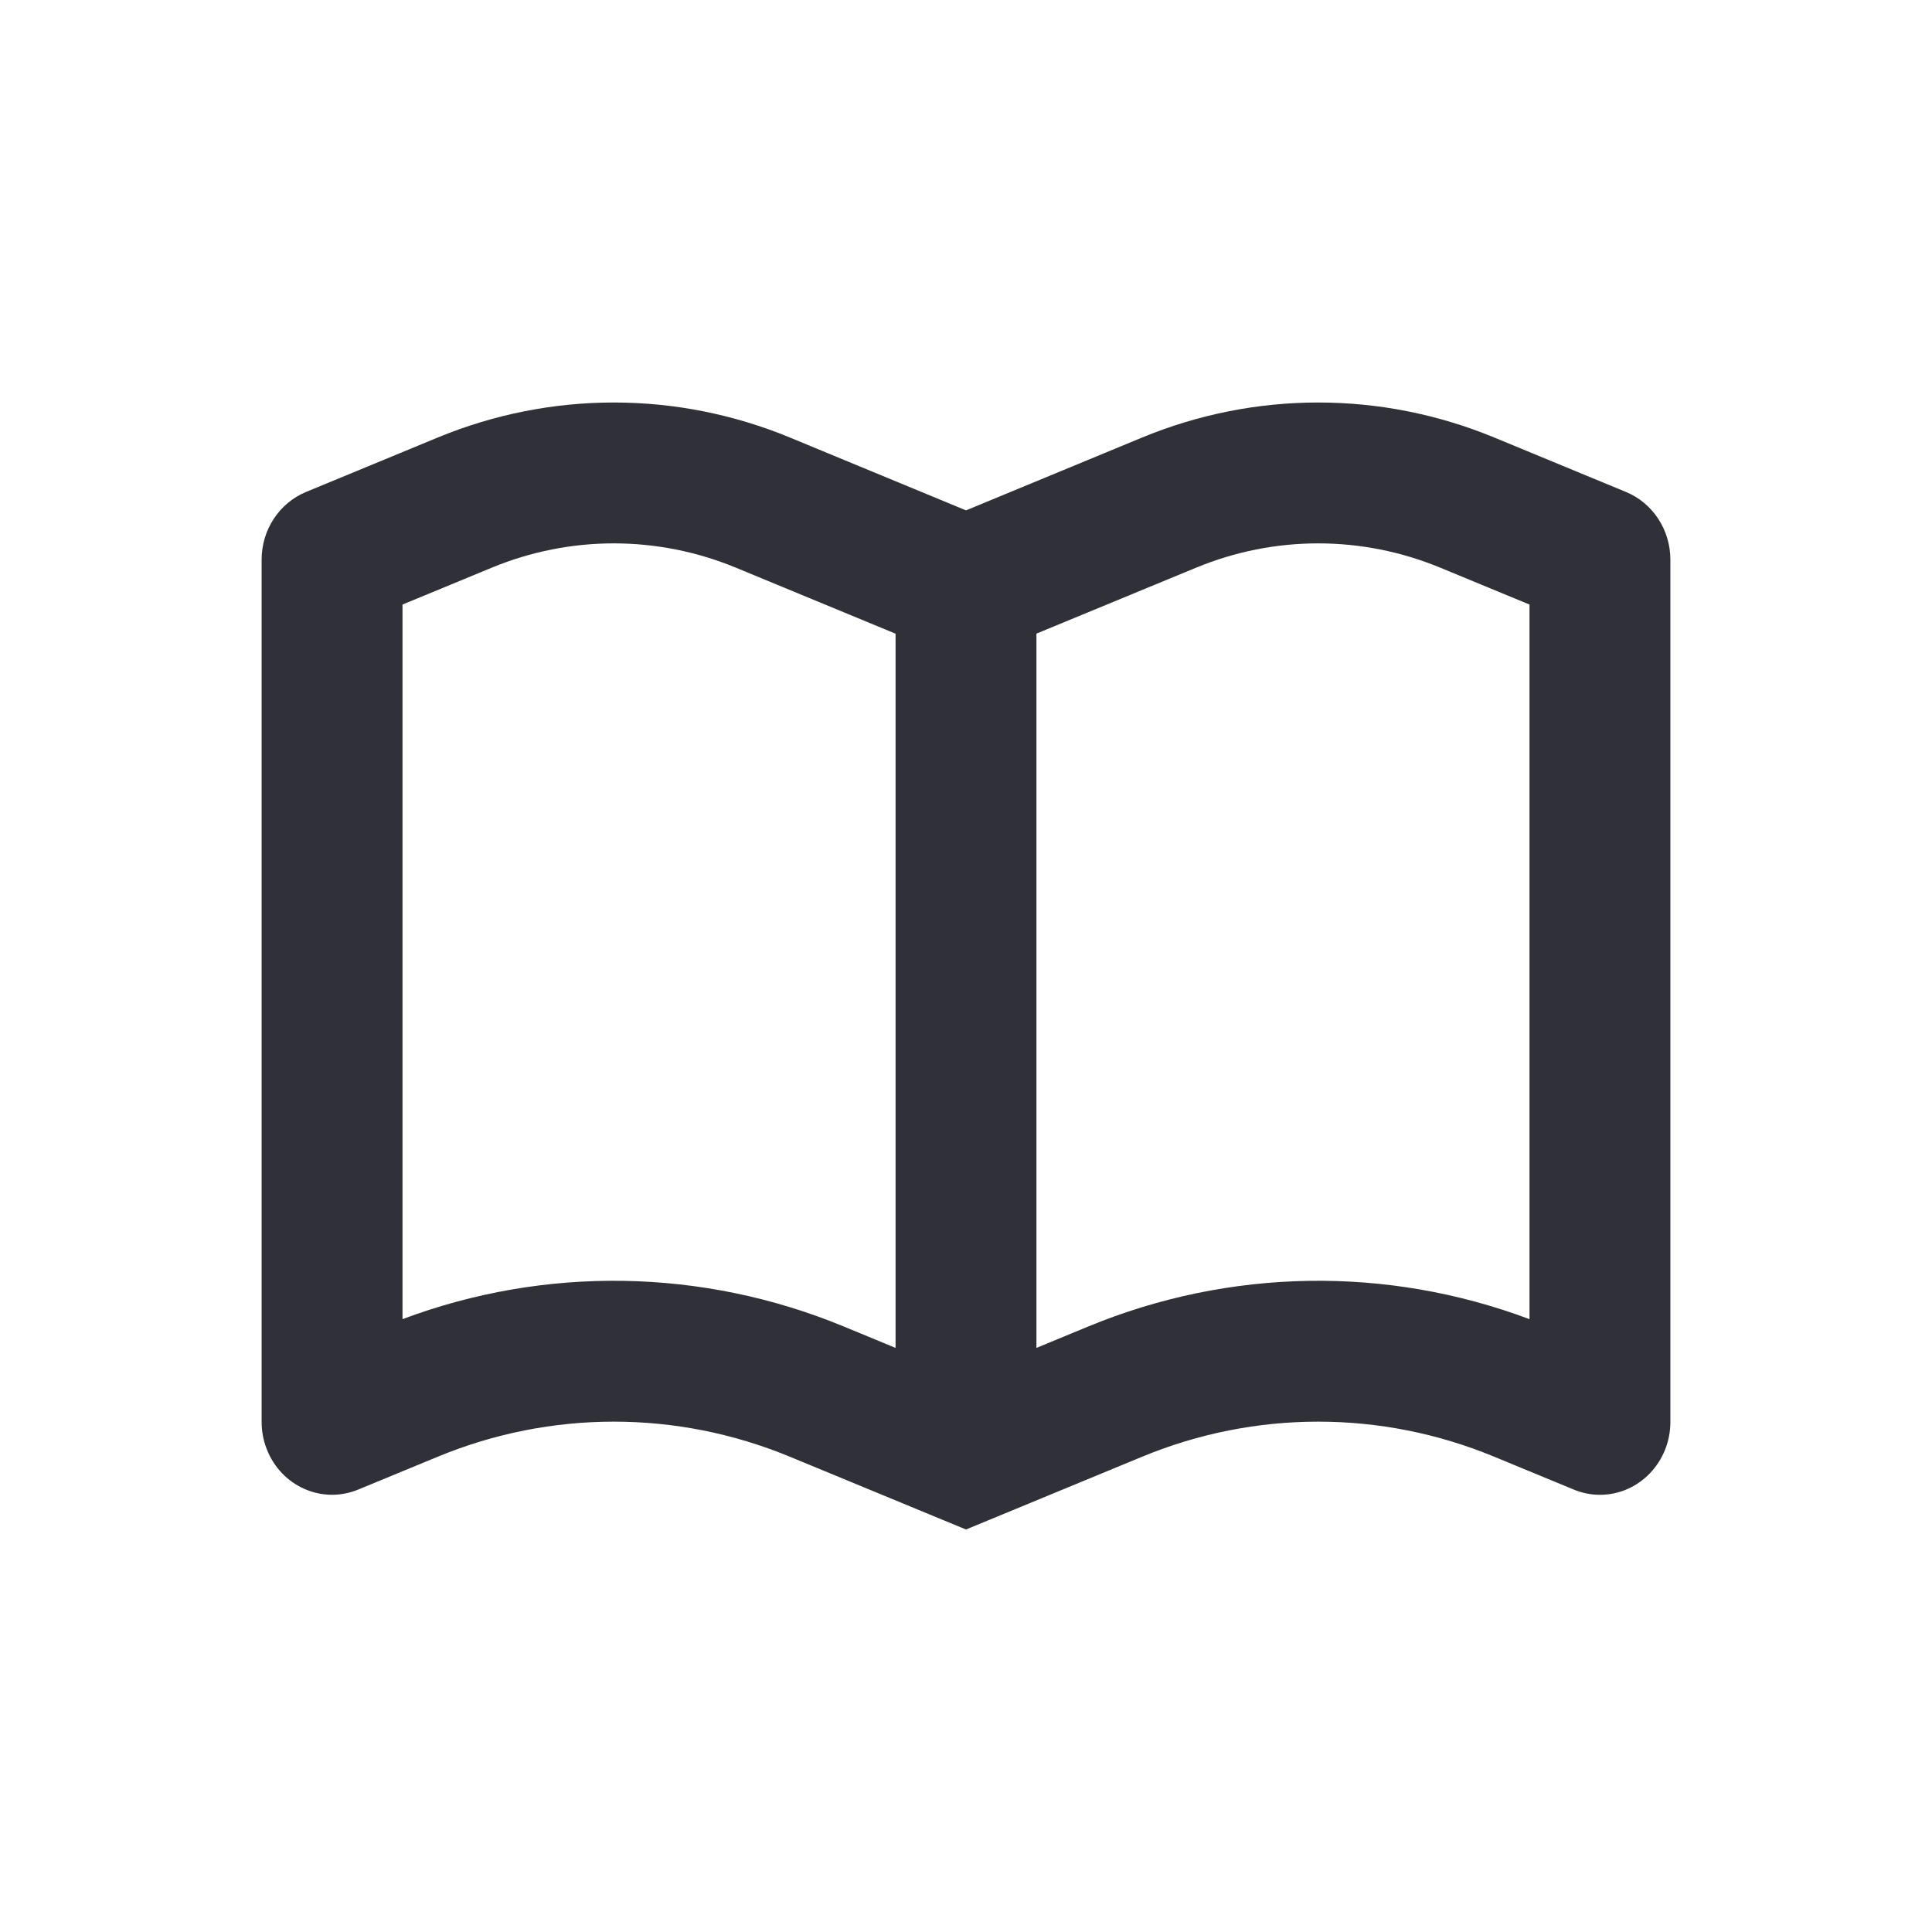 <svg width="24" height="24" viewBox="0 0 24 24" fill="none" xmlns="http://www.w3.org/2000/svg">
<path fill-rule="evenodd" clip-rule="evenodd" d="M9.812 5.435L12 6.34L14.188 5.435C15.592 4.855 17.158 4.855 18.562 5.435L20.2 6.112C20.532 6.25 20.75 6.582 20.75 6.952V17.664C20.75 18.164 20.358 18.569 19.875 18.569C19.764 18.569 19.653 18.547 19.55 18.504L18.562 18.096C17.158 17.515 15.592 17.515 14.188 18.096L12 19L9.812 18.096C8.408 17.515 6.842 17.515 5.438 18.096L4.45 18.504C4.001 18.689 3.492 18.464 3.313 18C3.271 17.893 3.25 17.779 3.25 17.664V6.952C3.25 6.582 3.468 6.25 3.8 6.112L5.438 5.435C6.842 4.855 8.408 4.855 9.812 5.435ZM6.106 7.053L5 7.51V16.387C6.772 15.722 8.725 15.753 10.481 16.478L11.125 16.744V7.872L9.144 7.053C8.168 6.649 7.082 6.649 6.106 7.053ZM14.856 7.053L12.875 7.871V16.744L13.519 16.478C15.275 15.753 17.228 15.722 19 16.387V7.51L17.894 7.053C16.918 6.649 15.832 6.649 14.856 7.053Z" fill="#303138"/>
</svg>
